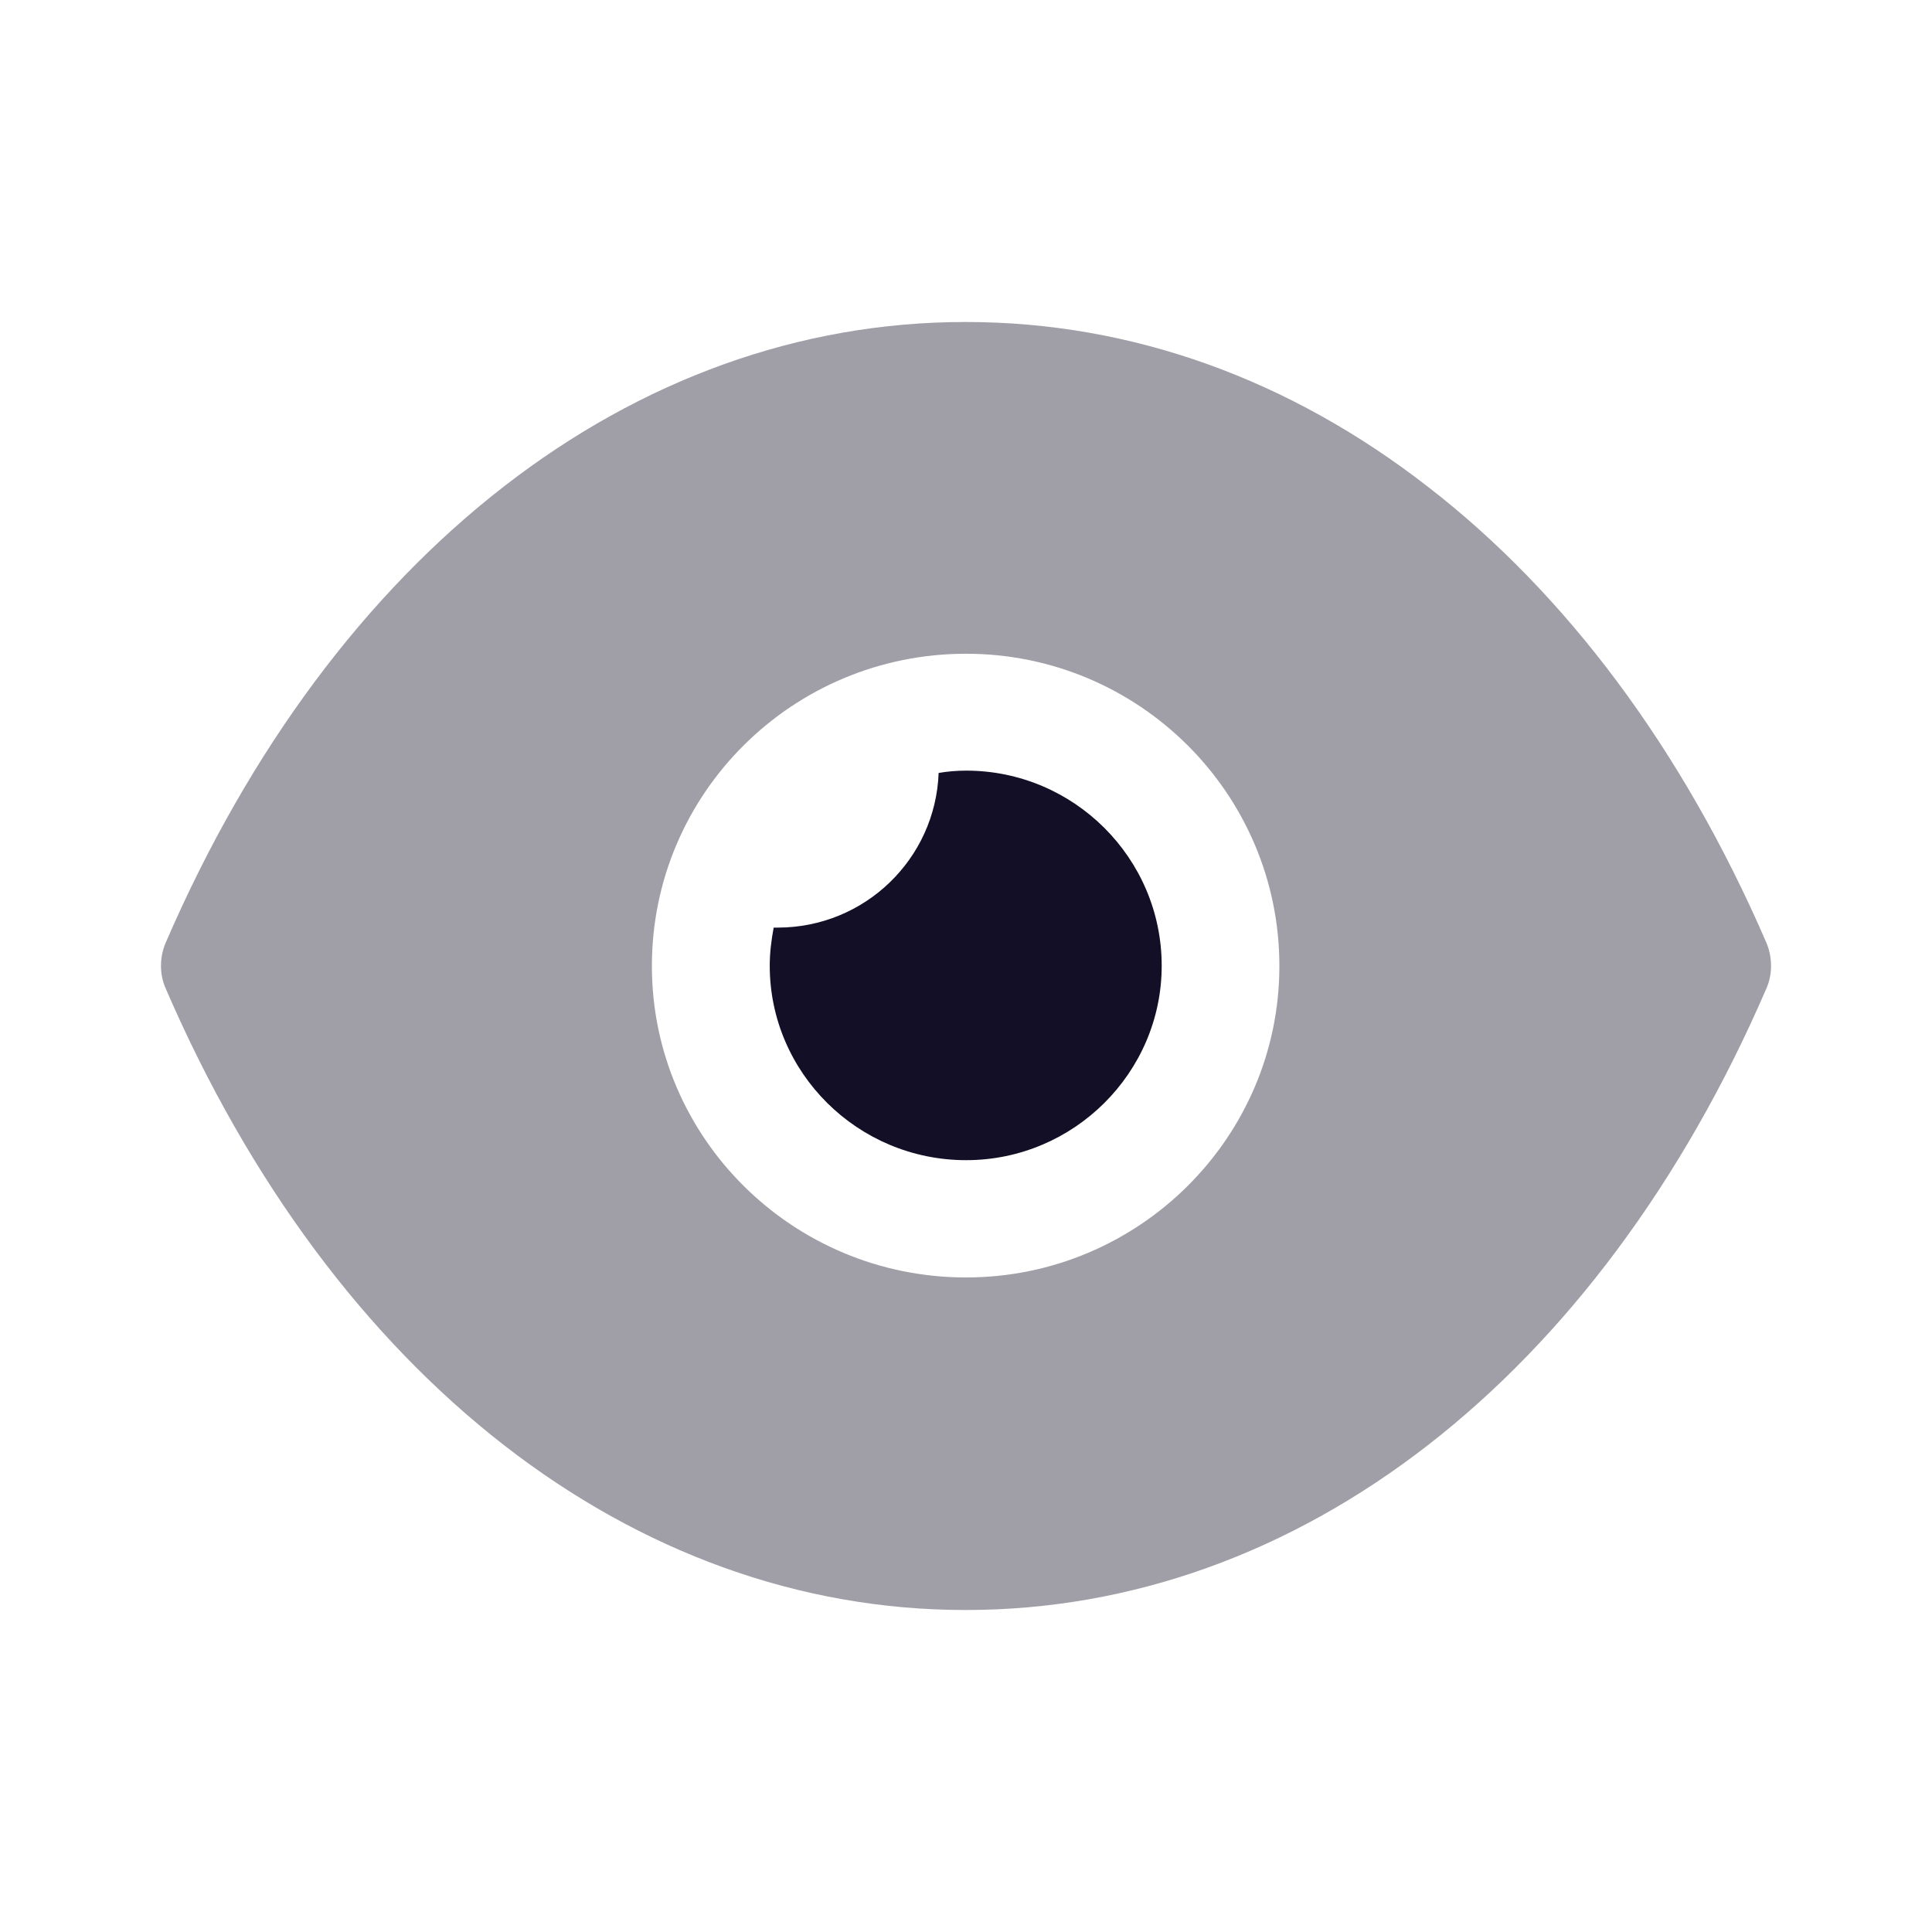 <svg width="24" height="24" viewBox="0 0 24 24" fill="none" xmlns="http://www.w3.org/2000/svg">
<path opacity="0.4" fill-rule="evenodd" clip-rule="evenodd" d="M17.737 6.046C19.444 7.364 20.898 9.295 21.942 11.709C22.02 11.892 22.02 12.107 21.942 12.281C19.854 17.11 16.137 20 12 20H11.99C7.863 20 4.146 17.11 2.059 12.281C1.98 12.107 1.98 11.892 2.059 11.709C4.146 6.879 7.863 4 11.99 4H12C14.068 4 16.029 4.718 17.737 6.046ZM8.098 12C8.098 14.133 9.844 15.869 12 15.869C14.146 15.869 15.893 14.133 15.893 12C15.893 9.857 14.146 8.121 12 8.121C9.844 8.121 8.098 9.857 8.098 12Z" fill="#130F26"/>
<path d="M14.431 11.997C14.431 13.325 13.338 14.412 12.002 14.412C10.655 14.412 9.562 13.325 9.562 11.997C9.562 11.832 9.582 11.678 9.611 11.523H9.66C10.743 11.523 11.621 10.669 11.66 9.602C11.767 9.583 11.884 9.573 12.002 9.573C13.338 9.573 14.431 10.659 14.431 11.997Z" fill="#130F26"/>
</svg>
